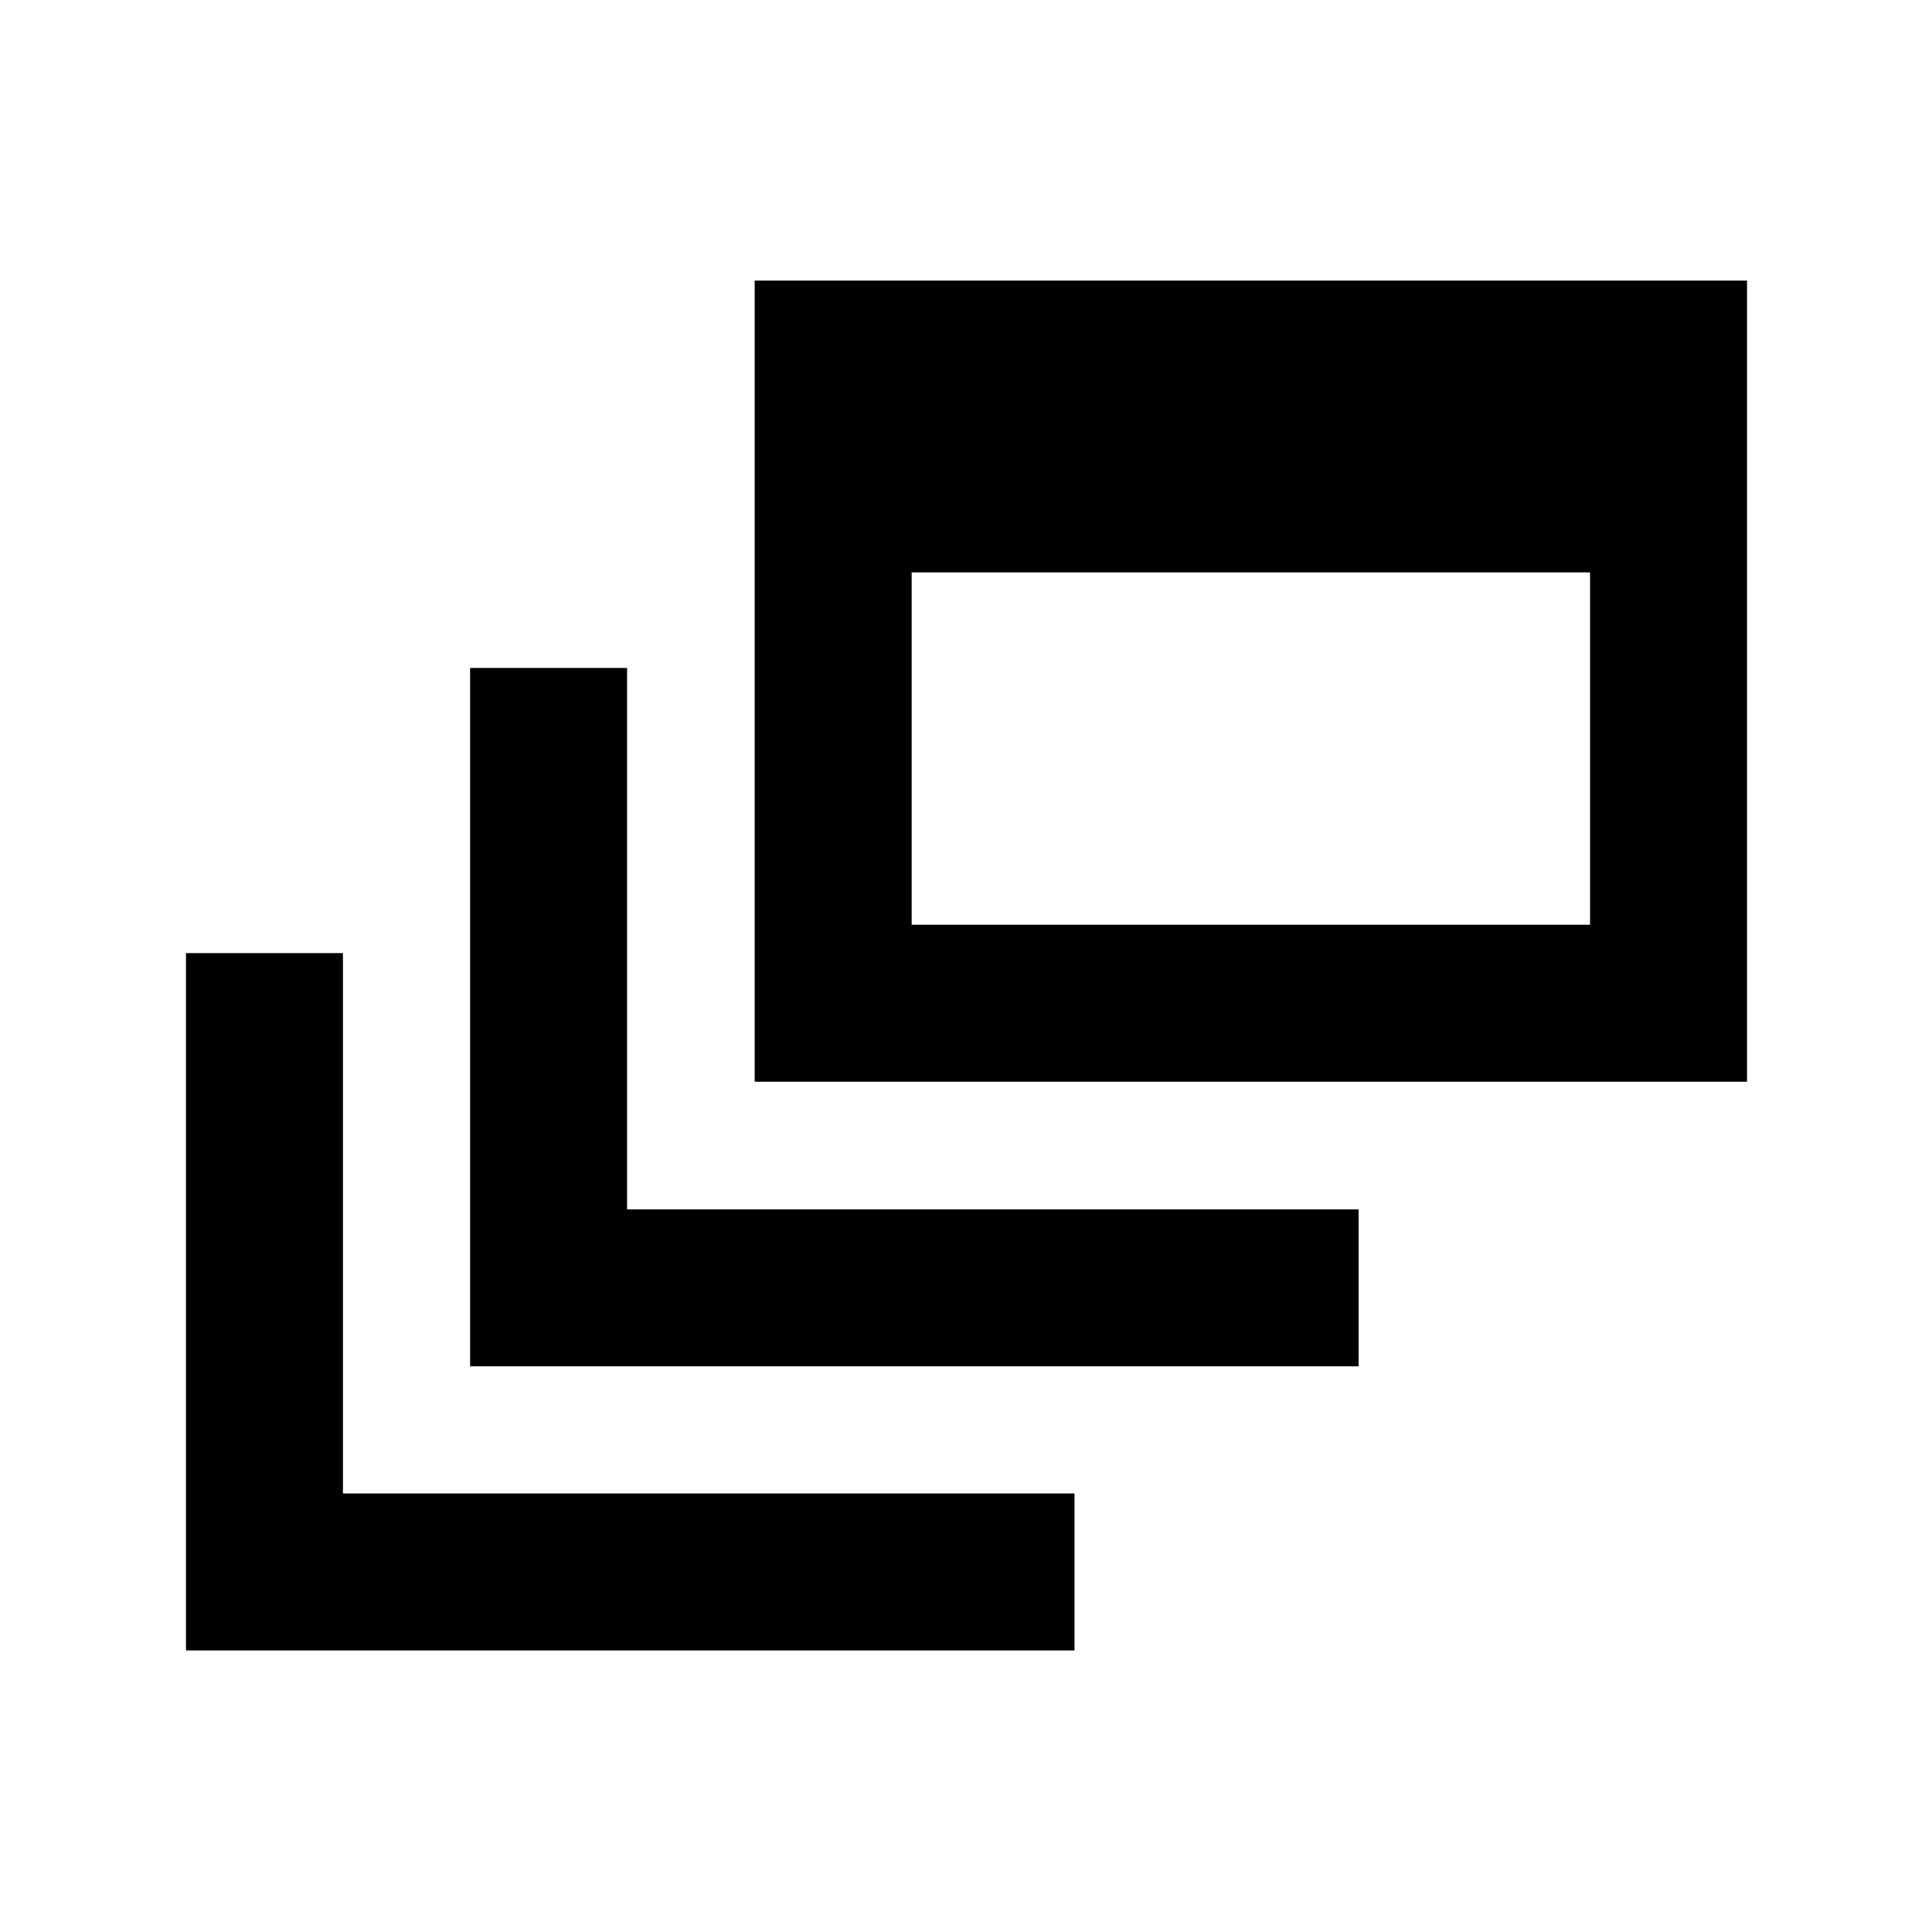 <svg xmlns="http://www.w3.org/2000/svg" height="20" viewBox="0 -960 960 960" width="20"><path d="M92.41-139.91v-346.5h78v268.5h363.5v78H92.41Zm141.18-141.18v-347h78v269h363.5v78h-441.5ZM375-422.5v-398.09h493.09v398.09H375Zm78-78h337.09v-175.09H453v175.09Z"/></svg>